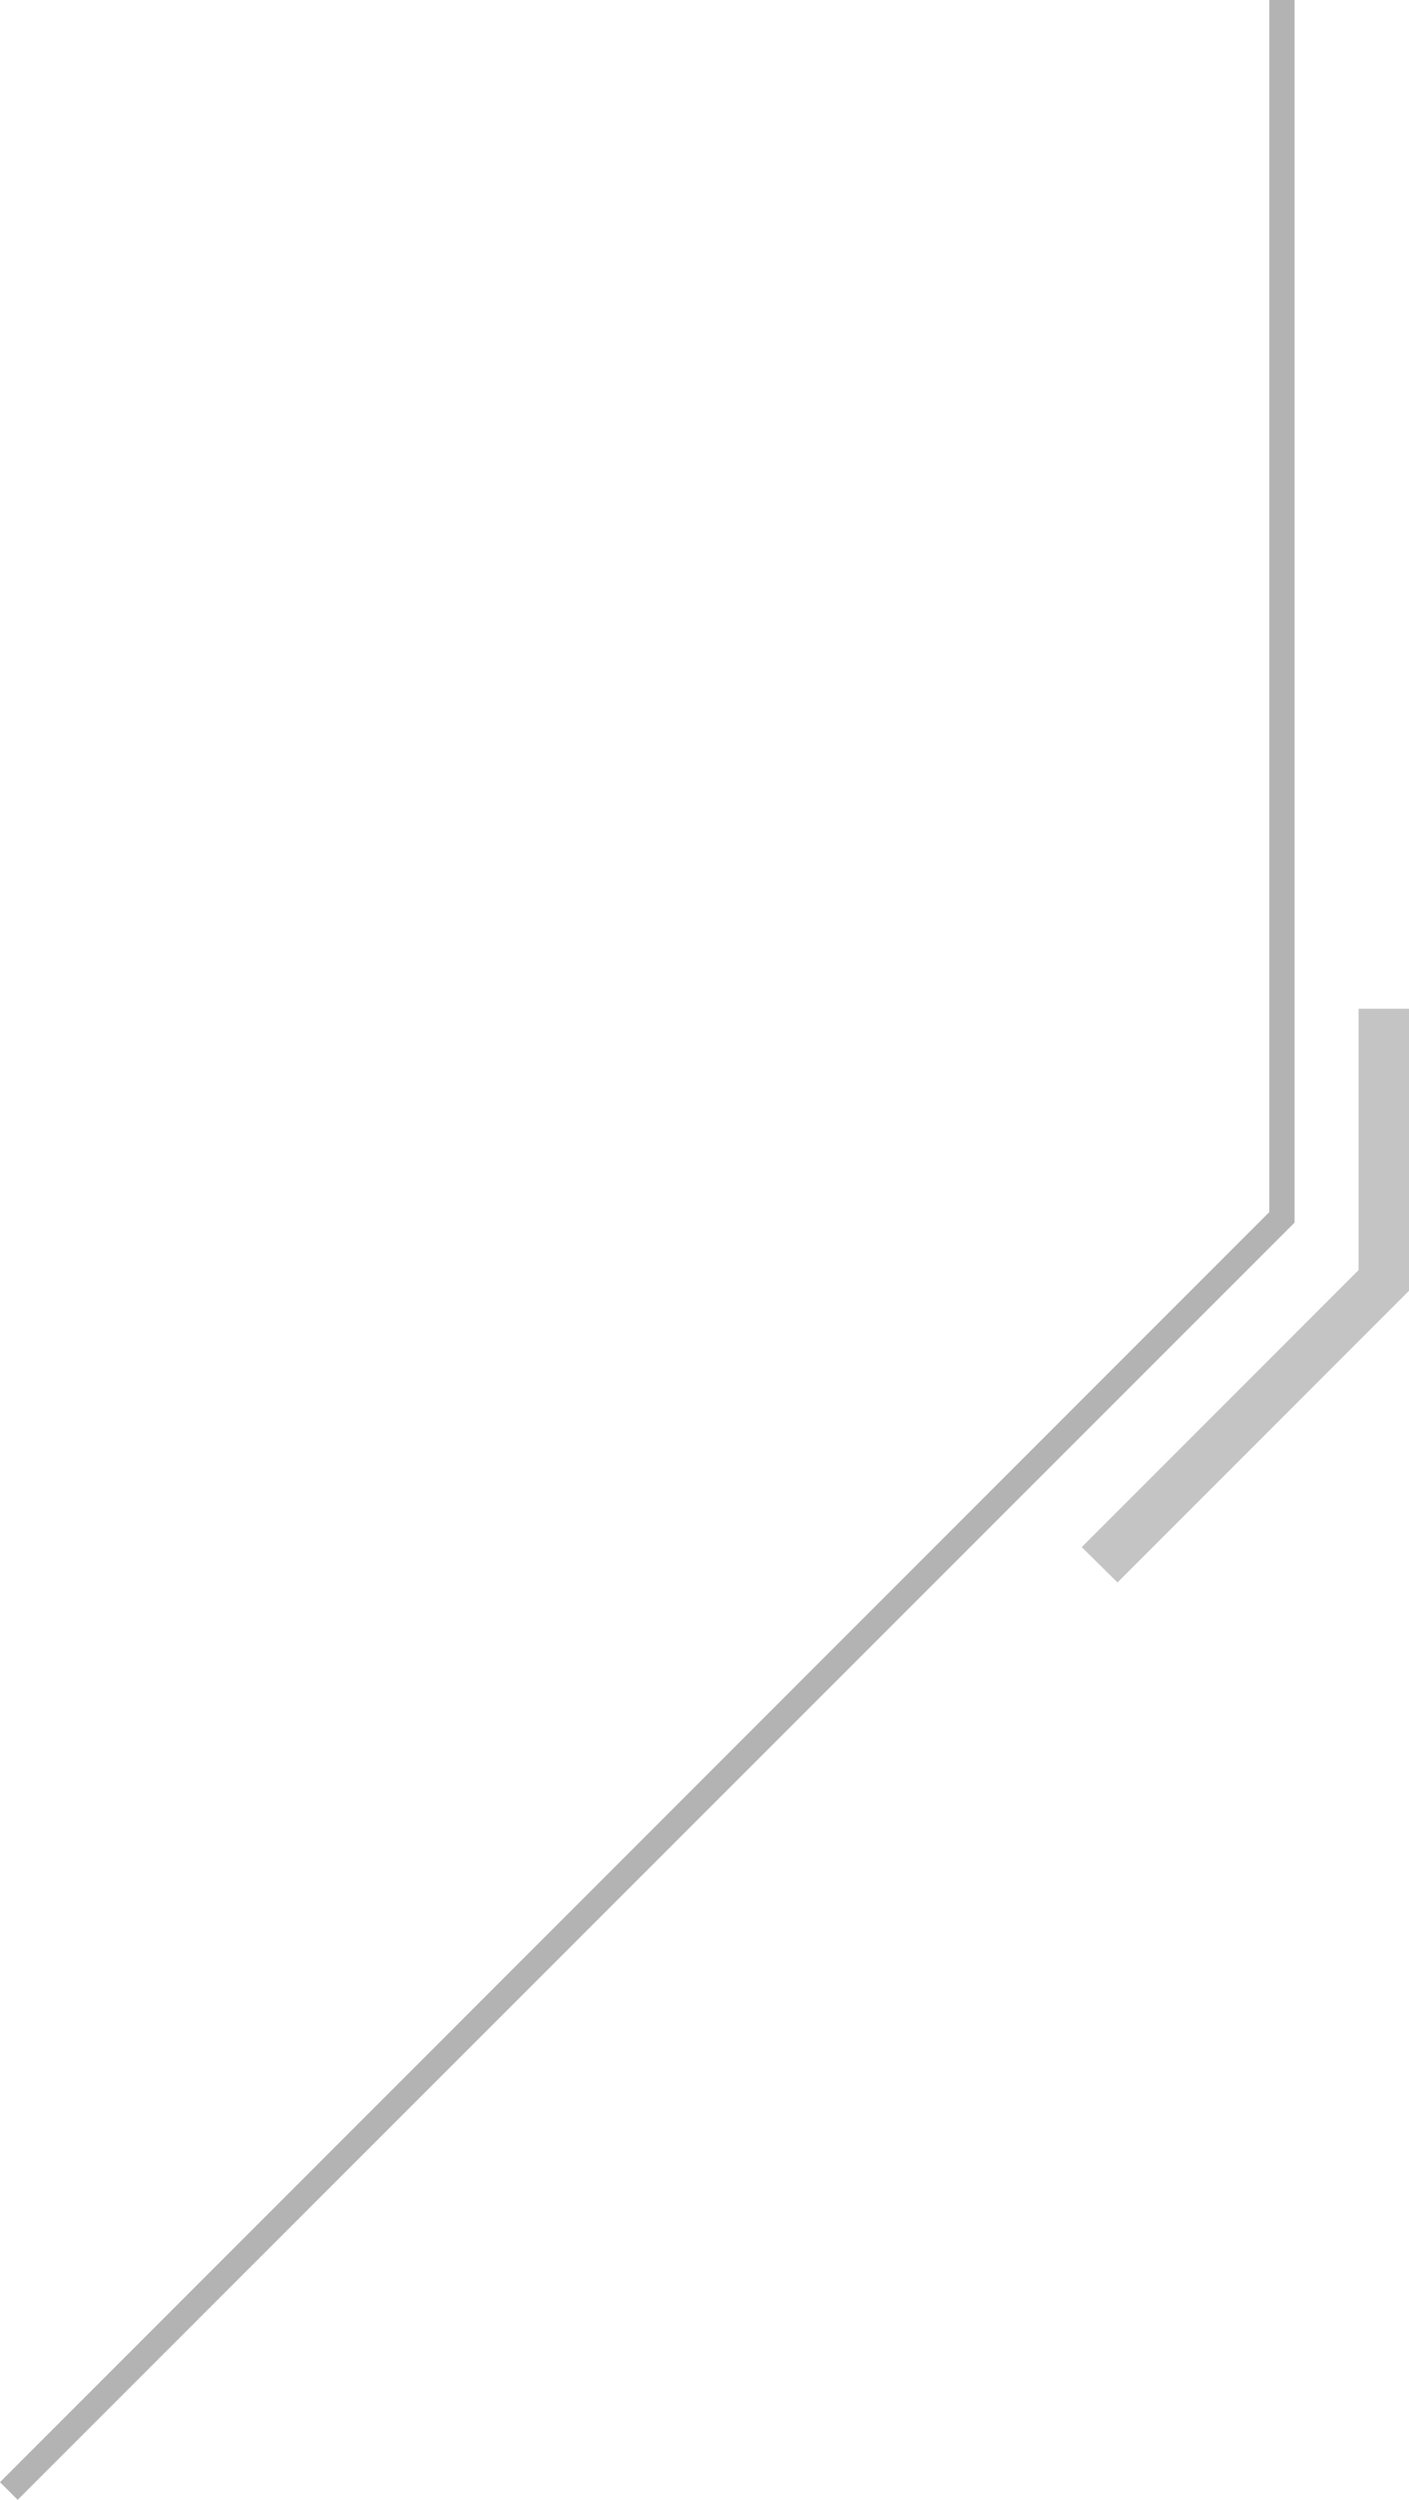 <svg xmlns="http://www.w3.org/2000/svg" viewBox="0 0 27.94 49.54"><defs><style>.cls-2{mix-blend-mode:color-dodge}</style></defs><g style="isolation:isolate"><g id="图层_2" data-name="图层 2"><g id="Layer_1" data-name="Layer 1"><path fill="#b3b3b3" d="M.35 49.54L0 49.19l25.17-25.17V0h.5v24.23L.35 49.54z"/><path fill="#c4c4c4" d="M22.16 31.36l-.71-.7 5.49-5.49v-5.18h1v5.59l-5.78 5.78z"/></g></g></g></svg>